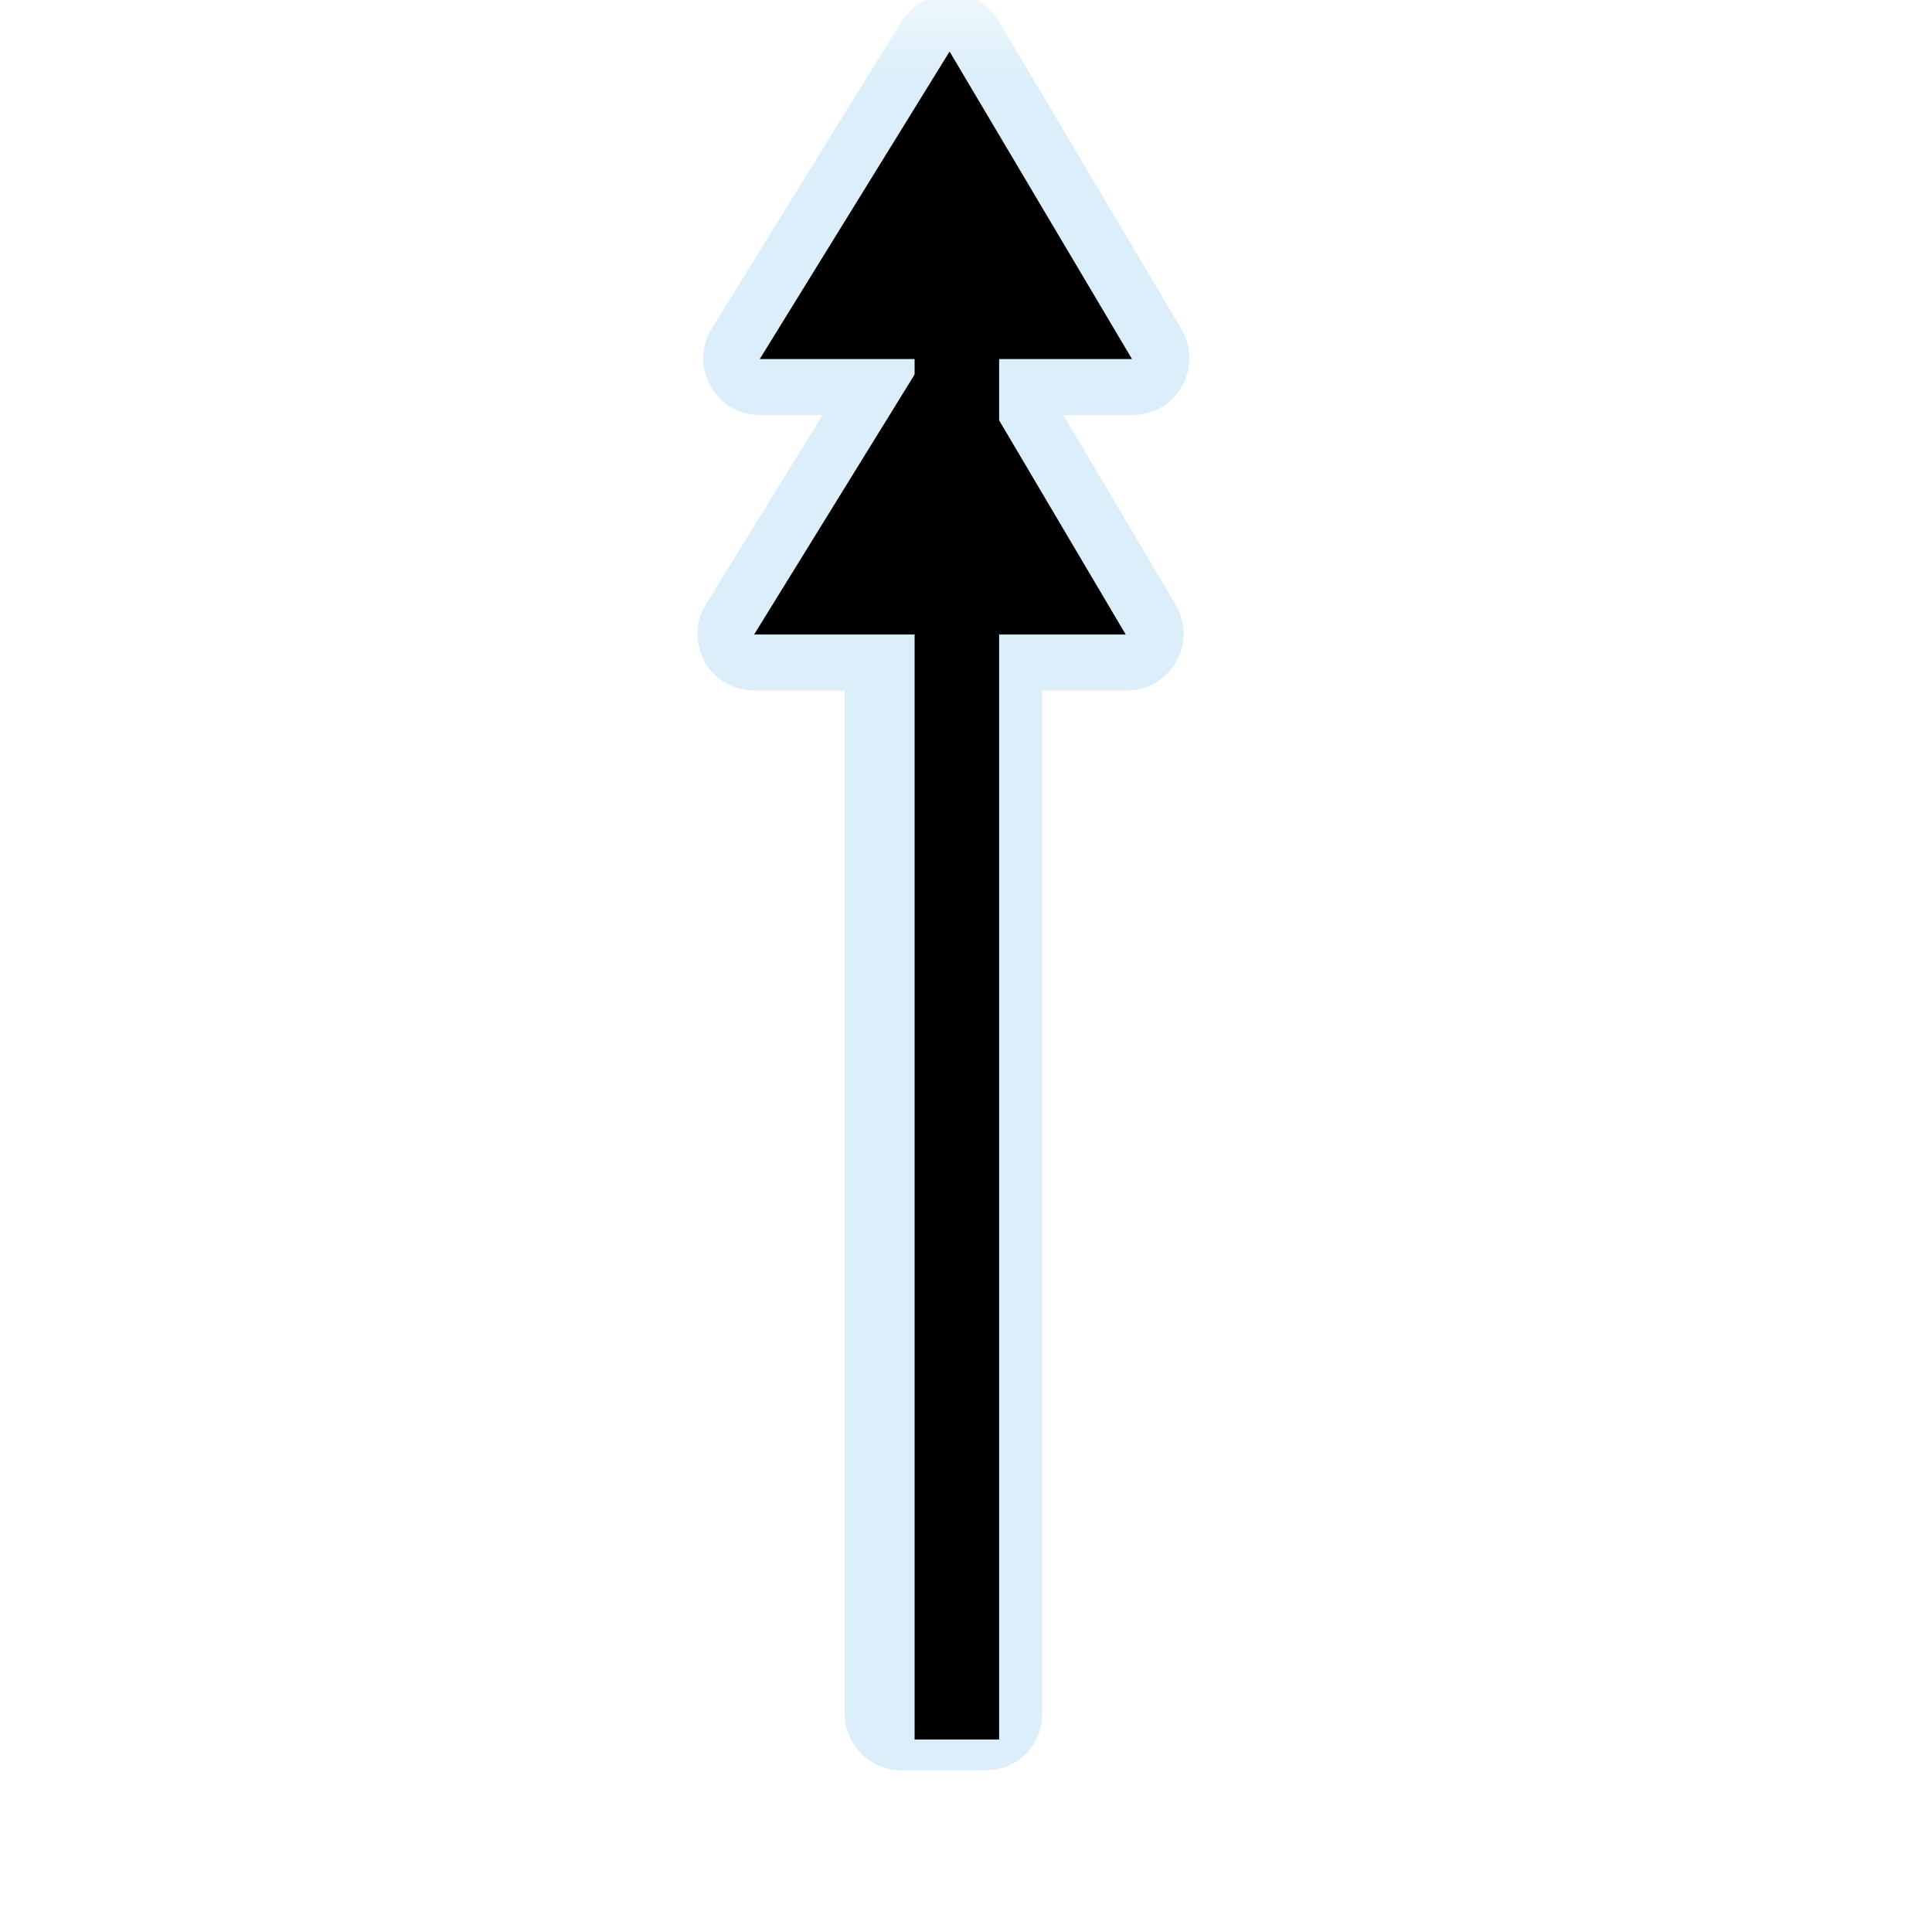 <?xml version="1.0" encoding="UTF-8"?>
<svg xmlns="http://www.w3.org/2000/svg" xmlns:xlink="http://www.w3.org/1999/xlink" width="12" height="12" viewBox="0 0 12 12" version="1.1">
<defs>
<filter id="alpha" filterUnits="objectBoundingBox" x="0%" y="0%" width="100%" height="100%">
  <feColorMatrix type="matrix" in="SourceGraphic" values="0 0 0 0 1 0 0 0 0 1 0 0 0 0 1 0 0 0 1 0"/>
</filter>
<mask id="mask0">
  <g filter="url(#alpha)">
<rect x="0" y="0" width="12" height="12" style="fill:rgb(0%,0%,0%);fill-opacity:0.439;stroke:none;"/>
  </g>
</mask>
<clipPath id="clip1">
  <rect x="0" y="0" width="12" height="12"/>
</clipPath>
<g id="surface5" clip-path="url(#clip1)">
<path style=" stroke:none;fill-rule:nonzero;fill:rgb(67.451%,84.706%,95.294%);fill-opacity:1;" d="M 5.918 -0.039 C 5.855 -0.039 5.793 -0.027 5.738 0.004 C 5.684 0.035 5.637 0.078 5.602 0.129 L 4.422 2.039 C 4.387 2.094 4.371 2.152 4.367 2.219 C 4.367 2.281 4.383 2.344 4.414 2.398 C 4.445 2.453 4.488 2.5 4.543 2.531 C 4.598 2.562 4.66 2.578 4.723 2.578 L 5.109 2.578 L 4.387 3.75 C 4.352 3.805 4.332 3.863 4.332 3.93 C 4.332 3.992 4.348 4.055 4.375 4.109 C 4.406 4.164 4.453 4.211 4.508 4.242 C 4.562 4.273 4.625 4.289 4.688 4.289 L 5.246 4.289 L 5.246 10.645 C 5.246 10.738 5.285 10.828 5.352 10.895 C 5.418 10.961 5.508 10.996 5.602 10.996 L 6.117 10.996 C 6.215 10.996 6.305 10.961 6.371 10.895 C 6.438 10.828 6.473 10.738 6.473 10.645 L 6.473 4.289 L 6.996 4.289 C 7.059 4.289 7.121 4.273 7.176 4.242 C 7.23 4.211 7.273 4.164 7.305 4.113 C 7.336 4.059 7.352 3.996 7.352 3.934 C 7.352 3.871 7.332 3.809 7.301 3.754 L 6.605 2.578 L 7.031 2.578 C 7.094 2.578 7.156 2.562 7.211 2.531 C 7.266 2.5 7.309 2.457 7.34 2.402 C 7.371 2.348 7.387 2.285 7.387 2.223 C 7.387 2.16 7.371 2.098 7.34 2.047 L 6.207 0.137 C 6.18 0.086 6.137 0.043 6.086 0.012 C 6.035 -0.02 5.977 -0.035 5.918 -0.039 Z M 5.918 -0.039 "/>
</g>
</defs>
<g id="surface1">
<use xlink:href="#surface5" mask="url(#mask0)"/>
<path style=" stroke:none;fill-rule:nonzero;fill:rgb(0%,0%,0%);fill-opacity:1;" d="M 4.719 2.23 L 7.031 2.23 L 5.898 0.32 "/>
<path style="fill:none;stroke-width:25;stroke-linecap:butt;stroke-linejoin:miter;stroke:rgb(0%,0%,0%);stroke-opacity:1;stroke-miterlimit:4;" d="M 283.014 514.486 L 283.014 68.913 " transform="matrix(0.021,0,0,0.021,0,0)"/>
<path style=" stroke:none;fill-rule:nonzero;fill:rgb(0%,0%,0%);fill-opacity:1;" d="M 4.684 3.941 L 6.992 3.941 L 5.863 2.031 "/>
</g>
</svg>

